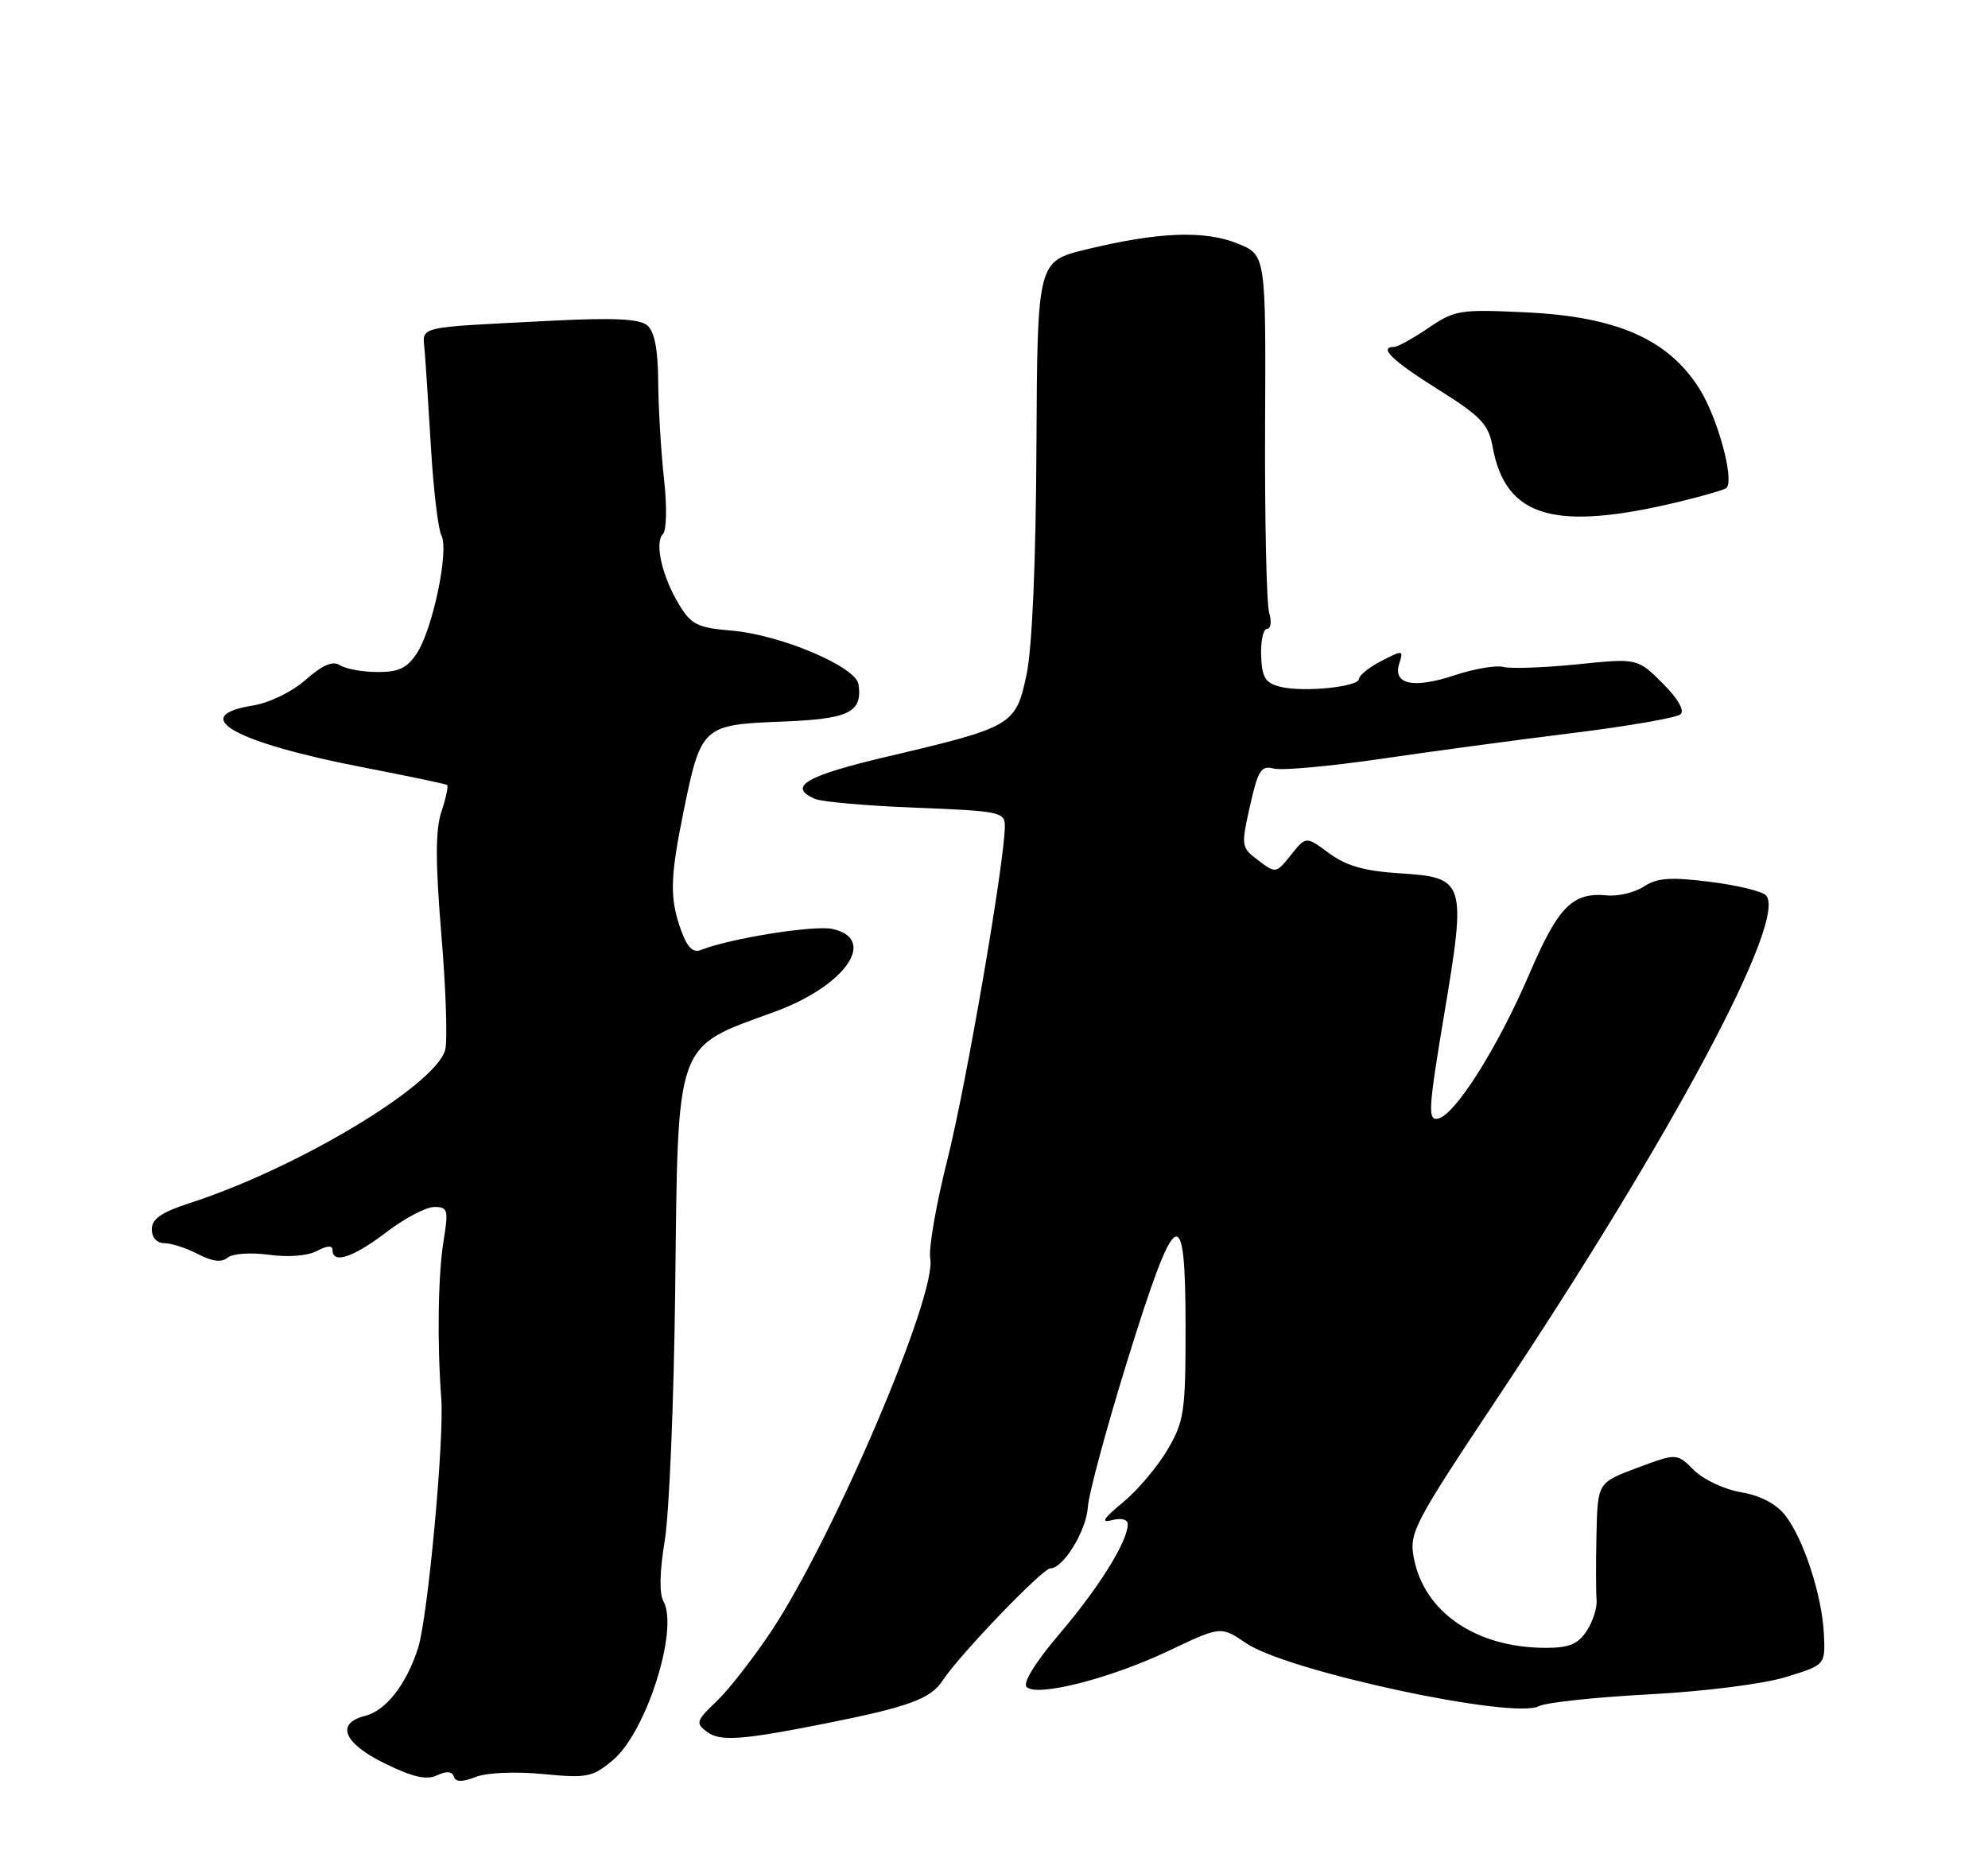 <?xml version="1.0" encoding="UTF-8" standalone="no"?>
<!DOCTYPE svg PUBLIC "-//W3C//DTD SVG 1.1//EN" "http://www.w3.org/Graphics/SVG/1.1/DTD/svg11.dtd" >
<svg xmlns="http://www.w3.org/2000/svg" xmlns:xlink="http://www.w3.org/1999/xlink" version="1.1" viewBox="0 0 275 256">
 <g >
 <path fill="currentColor"
d=" M 62.77 245.81 C 63.03 246.58 63.91 246.60 65.82 245.86 C 67.37 245.26 71.28 245.09 75.12 245.46 C 81.24 246.05 81.96 245.90 84.80 243.52 C 89.41 239.63 93.93 225.41 91.77 221.55 C 91.18 220.50 91.25 217.41 91.95 213.19 C 92.57 209.51 93.22 193.89 93.40 178.47 C 93.80 143.57 93.27 145.05 107.14 140.00 C 116.92 136.43 121.47 129.92 115.15 128.53 C 112.62 127.98 101.00 129.83 96.96 131.44 C 95.86 131.88 95.07 131.09 94.21 128.71 C 92.62 124.31 92.68 121.47 94.57 112.21 C 96.96 100.50 97.22 100.27 107.99 99.85 C 117.46 99.49 119.31 98.60 118.76 94.69 C 118.41 92.24 107.97 87.82 101.18 87.25 C 96.51 86.86 95.62 86.42 93.96 83.69 C 91.60 79.81 90.51 75.09 91.70 73.90 C 92.21 73.39 92.28 70.06 91.85 66.25 C 91.44 62.54 91.08 56.52 91.05 52.87 C 91.02 48.29 90.54 45.87 89.52 45.01 C 88.43 44.11 84.87 43.94 76.27 44.38 C 57.22 45.35 58.46 45.06 58.74 48.50 C 58.88 50.15 59.27 56.22 59.62 62.00 C 59.96 67.78 60.61 73.21 61.06 74.08 C 62.14 76.14 59.87 87.02 57.67 90.38 C 56.32 92.44 55.15 93.00 52.23 92.98 C 50.18 92.98 47.85 92.56 47.05 92.05 C 46.02 91.40 44.65 91.98 42.28 94.06 C 40.38 95.73 37.24 97.26 34.97 97.62 C 25.89 99.07 32.46 102.74 50.31 106.19 C 56.46 107.38 61.66 108.47 61.85 108.61 C 62.04 108.75 61.69 110.42 61.06 112.31 C 60.22 114.88 60.22 119.21 61.06 129.41 C 61.69 136.92 61.92 144.06 61.58 145.28 C 60.21 150.20 41.07 161.67 26.25 166.46 C 22.33 167.73 21.00 168.65 21.00 170.08 C 21.00 171.24 21.69 172.00 22.75 172.01 C 23.71 172.01 25.80 172.69 27.38 173.52 C 29.37 174.55 30.65 174.71 31.49 174.01 C 32.18 173.44 34.66 173.27 37.20 173.61 C 39.89 173.98 42.57 173.77 43.85 173.08 C 45.26 172.33 46.00 172.29 46.00 172.96 C 46.00 174.94 48.87 173.98 53.43 170.50 C 55.95 168.57 58.94 167.00 60.07 167.00 C 61.96 167.00 62.06 167.38 61.35 171.75 C 60.59 176.46 60.46 185.79 61.04 193.50 C 61.47 199.12 59.18 223.78 57.84 228.00 C 56.23 233.04 53.40 236.68 50.51 237.41 C 46.36 238.45 47.53 241.23 53.30 244.03 C 57.13 245.90 59.02 246.32 60.45 245.64 C 61.75 245.02 62.53 245.08 62.77 245.81 Z  M 114.00 238.50 C 125.64 236.19 128.73 235.07 130.39 232.53 C 132.71 228.98 144.22 217.00 145.30 217.00 C 147.09 217.00 150.28 211.78 150.48 208.54 C 150.59 206.72 153.07 197.54 155.99 188.12 C 162.67 166.62 164.00 165.88 164.00 183.66 C 164.00 195.36 163.81 196.65 161.50 200.59 C 160.13 202.93 157.35 206.21 155.33 207.88 C 152.61 210.13 152.22 210.75 153.83 210.33 C 155.13 209.99 156.00 210.23 156.00 210.92 C 156.00 213.26 152.01 219.67 146.62 225.99 C 143.24 229.96 141.45 232.85 142.01 233.41 C 143.44 234.84 153.58 232.25 161.69 228.40 C 168.88 224.98 168.88 224.98 172.40 227.37 C 178.10 231.24 209.35 237.95 212.87 236.07 C 213.81 235.57 220.64 234.83 228.04 234.44 C 235.73 234.03 243.86 233.01 247.00 232.05 C 252.50 230.37 252.50 230.37 252.30 226.10 C 252.05 220.76 249.49 212.89 246.93 209.64 C 245.69 208.07 243.49 206.92 240.84 206.47 C 238.55 206.09 235.62 204.71 234.32 203.41 C 231.95 201.05 231.95 201.05 226.48 203.09 C 221.00 205.14 221.00 205.14 220.84 212.32 C 220.75 216.27 220.76 220.36 220.86 221.40 C 220.95 222.45 220.34 224.36 219.49 225.65 C 218.29 227.49 217.05 228.00 213.84 228.00 C 204.20 228.00 196.99 223.08 195.57 215.54 C 194.92 212.05 195.54 210.86 207.31 193.18 C 231.40 156.99 247.39 126.99 244.27 123.87 C 243.70 123.30 240.19 122.46 236.46 122.00 C 231.06 121.33 229.23 121.46 227.40 122.66 C 226.14 123.49 223.84 124.04 222.30 123.89 C 217.53 123.42 215.54 125.44 211.54 134.79 C 207.18 144.95 201.25 154.34 198.90 154.78 C 197.49 155.05 197.59 153.41 199.76 140.43 C 202.87 121.90 202.71 121.41 193.60 120.83 C 188.73 120.52 186.22 119.80 183.85 118.05 C 180.66 115.69 180.66 115.69 178.58 118.29 C 176.53 120.86 176.47 120.87 174.07 119.05 C 171.69 117.26 171.66 117.08 172.91 111.52 C 174.02 106.56 174.45 105.88 176.20 106.34 C 177.30 106.63 183.90 106.03 190.86 105.02 C 197.81 104.00 209.80 102.38 217.50 101.43 C 225.20 100.48 231.93 99.31 232.47 98.83 C 233.06 98.30 232.10 96.64 229.97 94.52 C 226.50 91.07 226.50 91.07 218.16 91.92 C 213.58 92.38 208.99 92.55 207.97 92.28 C 206.95 92.02 203.91 92.53 201.22 93.43 C 195.51 95.32 192.64 94.71 193.56 91.81 C 194.16 89.93 194.06 89.92 191.09 91.45 C 189.39 92.33 188.00 93.44 188.00 93.92 C 188.00 95.05 180.21 95.83 177.04 95.01 C 175.02 94.49 174.56 93.72 174.45 90.69 C 174.38 88.66 174.75 87.00 175.28 87.00 C 175.80 87.00 175.93 85.99 175.56 84.75 C 175.20 83.51 174.94 71.87 175.00 58.88 C 175.11 35.26 175.11 35.26 171.16 33.68 C 166.57 31.84 160.17 32.10 150.27 34.51 C 143.50 36.15 143.50 36.15 143.37 61.83 C 143.29 77.87 142.78 89.69 142.00 93.35 C 140.52 100.35 140.10 100.60 122.75 104.68 C 111.45 107.34 108.85 108.86 112.75 110.54 C 113.71 110.95 120.01 111.50 126.75 111.76 C 138.30 112.21 139.00 112.36 139.00 114.30 C 139.00 119.10 133.64 150.21 131.04 160.51 C 129.49 166.66 128.43 172.78 128.68 174.12 C 129.64 179.13 115.25 212.85 106.63 225.79 C 104.17 229.48 100.79 233.81 99.11 235.41 C 96.30 238.09 96.19 238.42 97.78 239.61 C 99.60 240.98 102.56 240.77 114.00 238.50 Z  M 232.45 69.38 C 235.72 68.59 238.58 67.75 238.82 67.52 C 239.95 66.38 237.59 57.75 235.06 53.75 C 230.74 46.94 223.66 43.82 211.15 43.22 C 201.95 42.78 201.25 42.89 197.59 45.38 C 195.46 46.82 193.33 48.00 192.86 48.00 C 190.62 48.00 192.58 49.90 198.91 53.87 C 204.91 57.64 205.90 58.69 206.48 61.85 C 208.27 71.63 215.04 73.60 232.45 69.38 Z "/>
</g>
</svg>